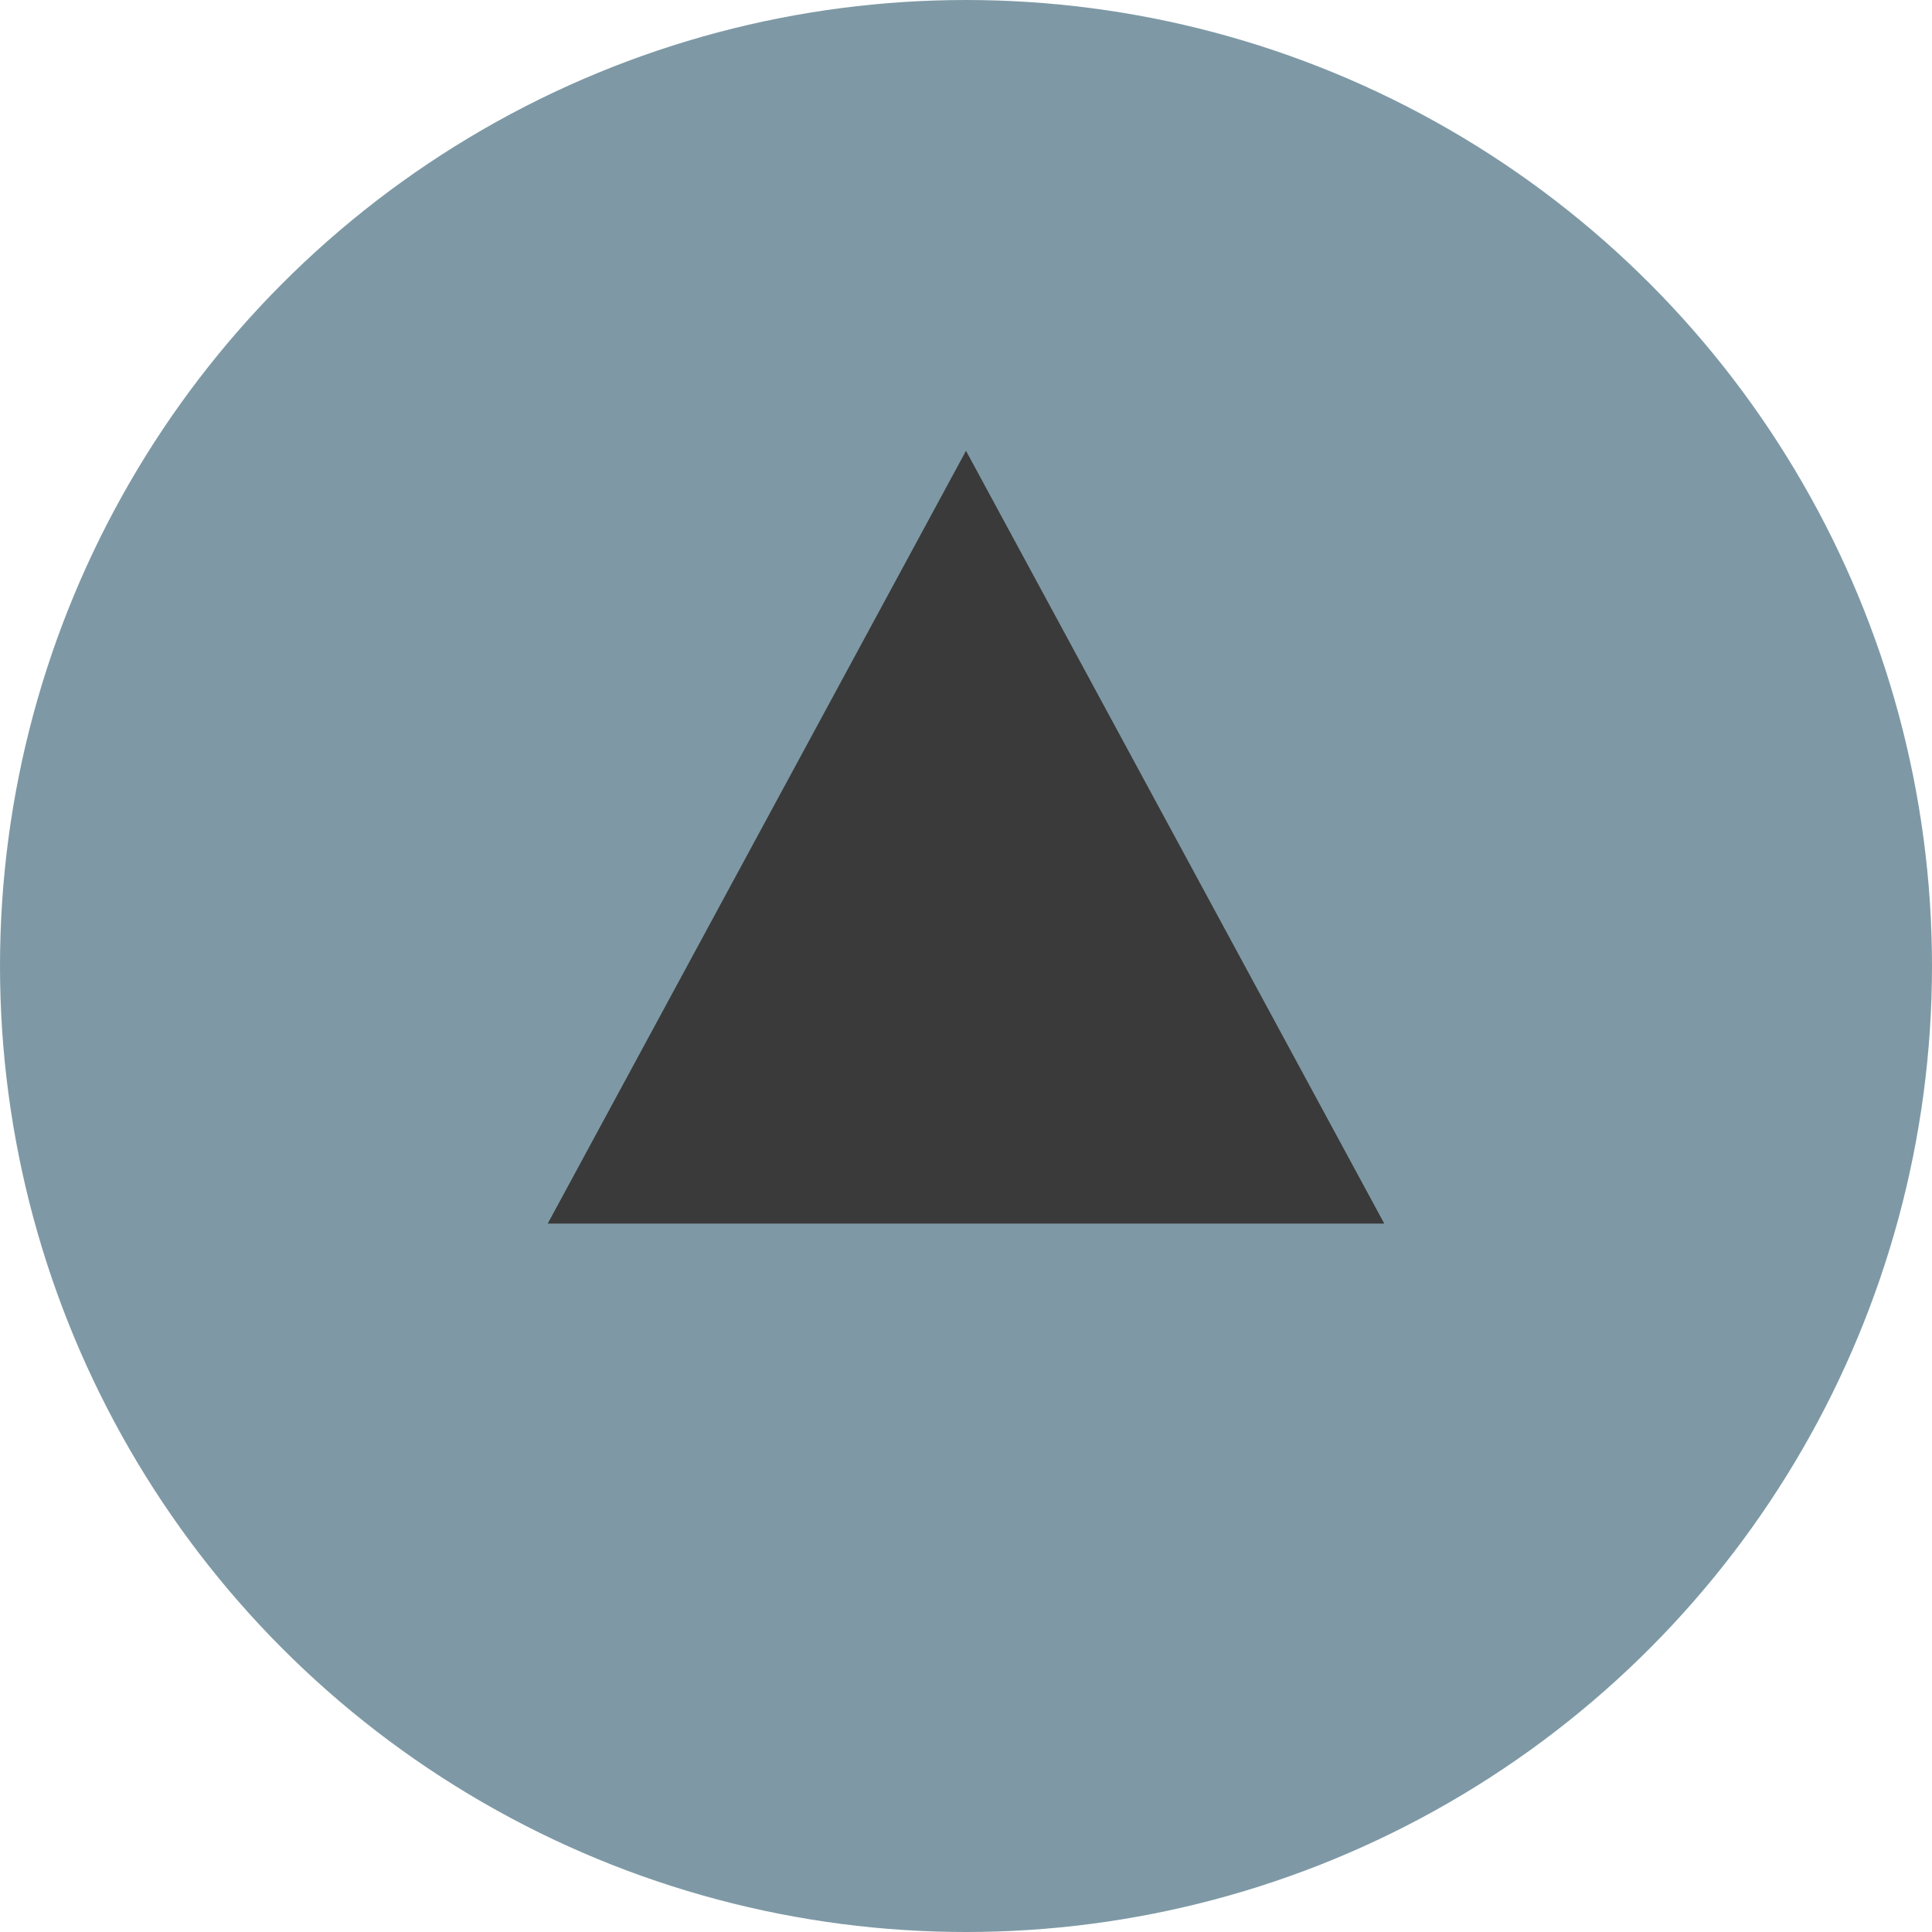 <svg width="60" height="60" viewBox="0 0 60 60" fill="none" xmlns="http://www.w3.org/2000/svg">
<circle cx="30" cy="30" r="30" fill="#7E99A5"/>
<path d="M30 14L42.99 38H17.01L30 14Z" fill="#3A3A3A"/>
</svg>

